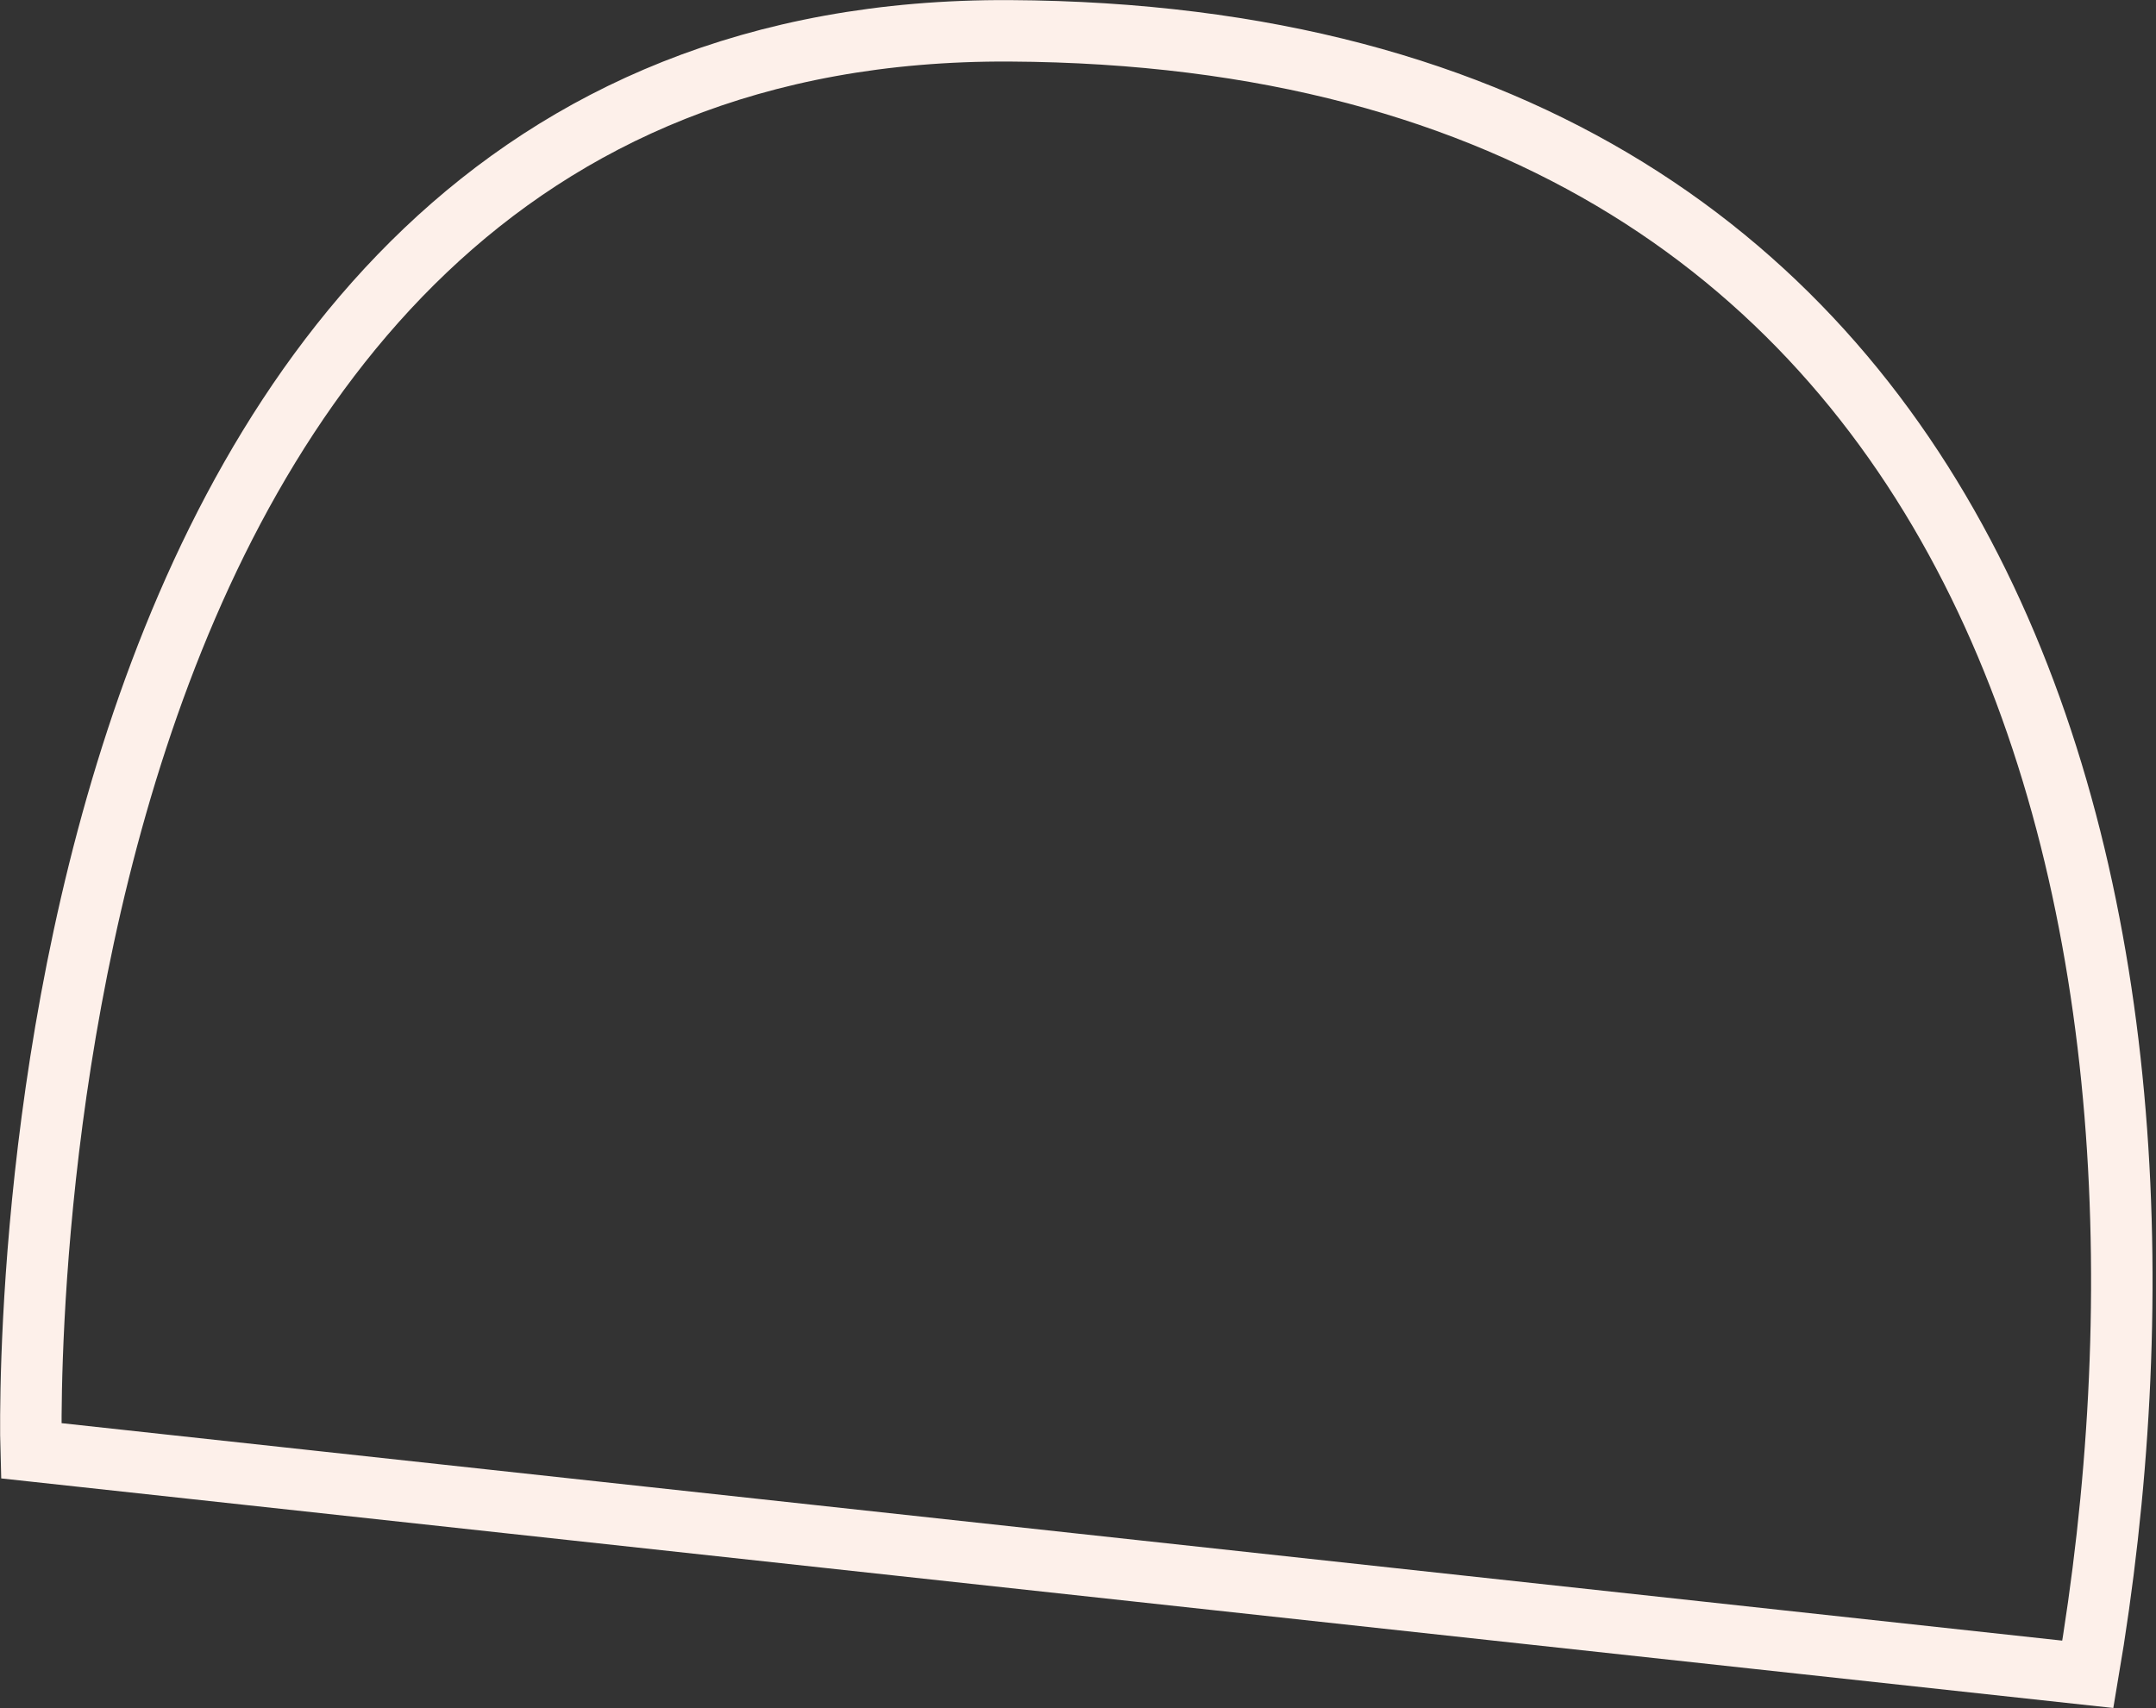 <svg width="53" height="42" viewBox="0 0 53 42" fill="none" xmlns="http://www.w3.org/2000/svg">
<rect x="0" y="0" width="53" height="42" fill="#333333" stroke="none"/>
<path d="M0.765 35.672C0.765 35.672 -0.316 0.624 24.823 0.758C49.962 0.892 54.347 23.403 51.325 41.169L0.765 35.672Z" stroke="#FDF0EA" stroke-width="1.511" stroke-miterlimit="10"/>
</svg>
